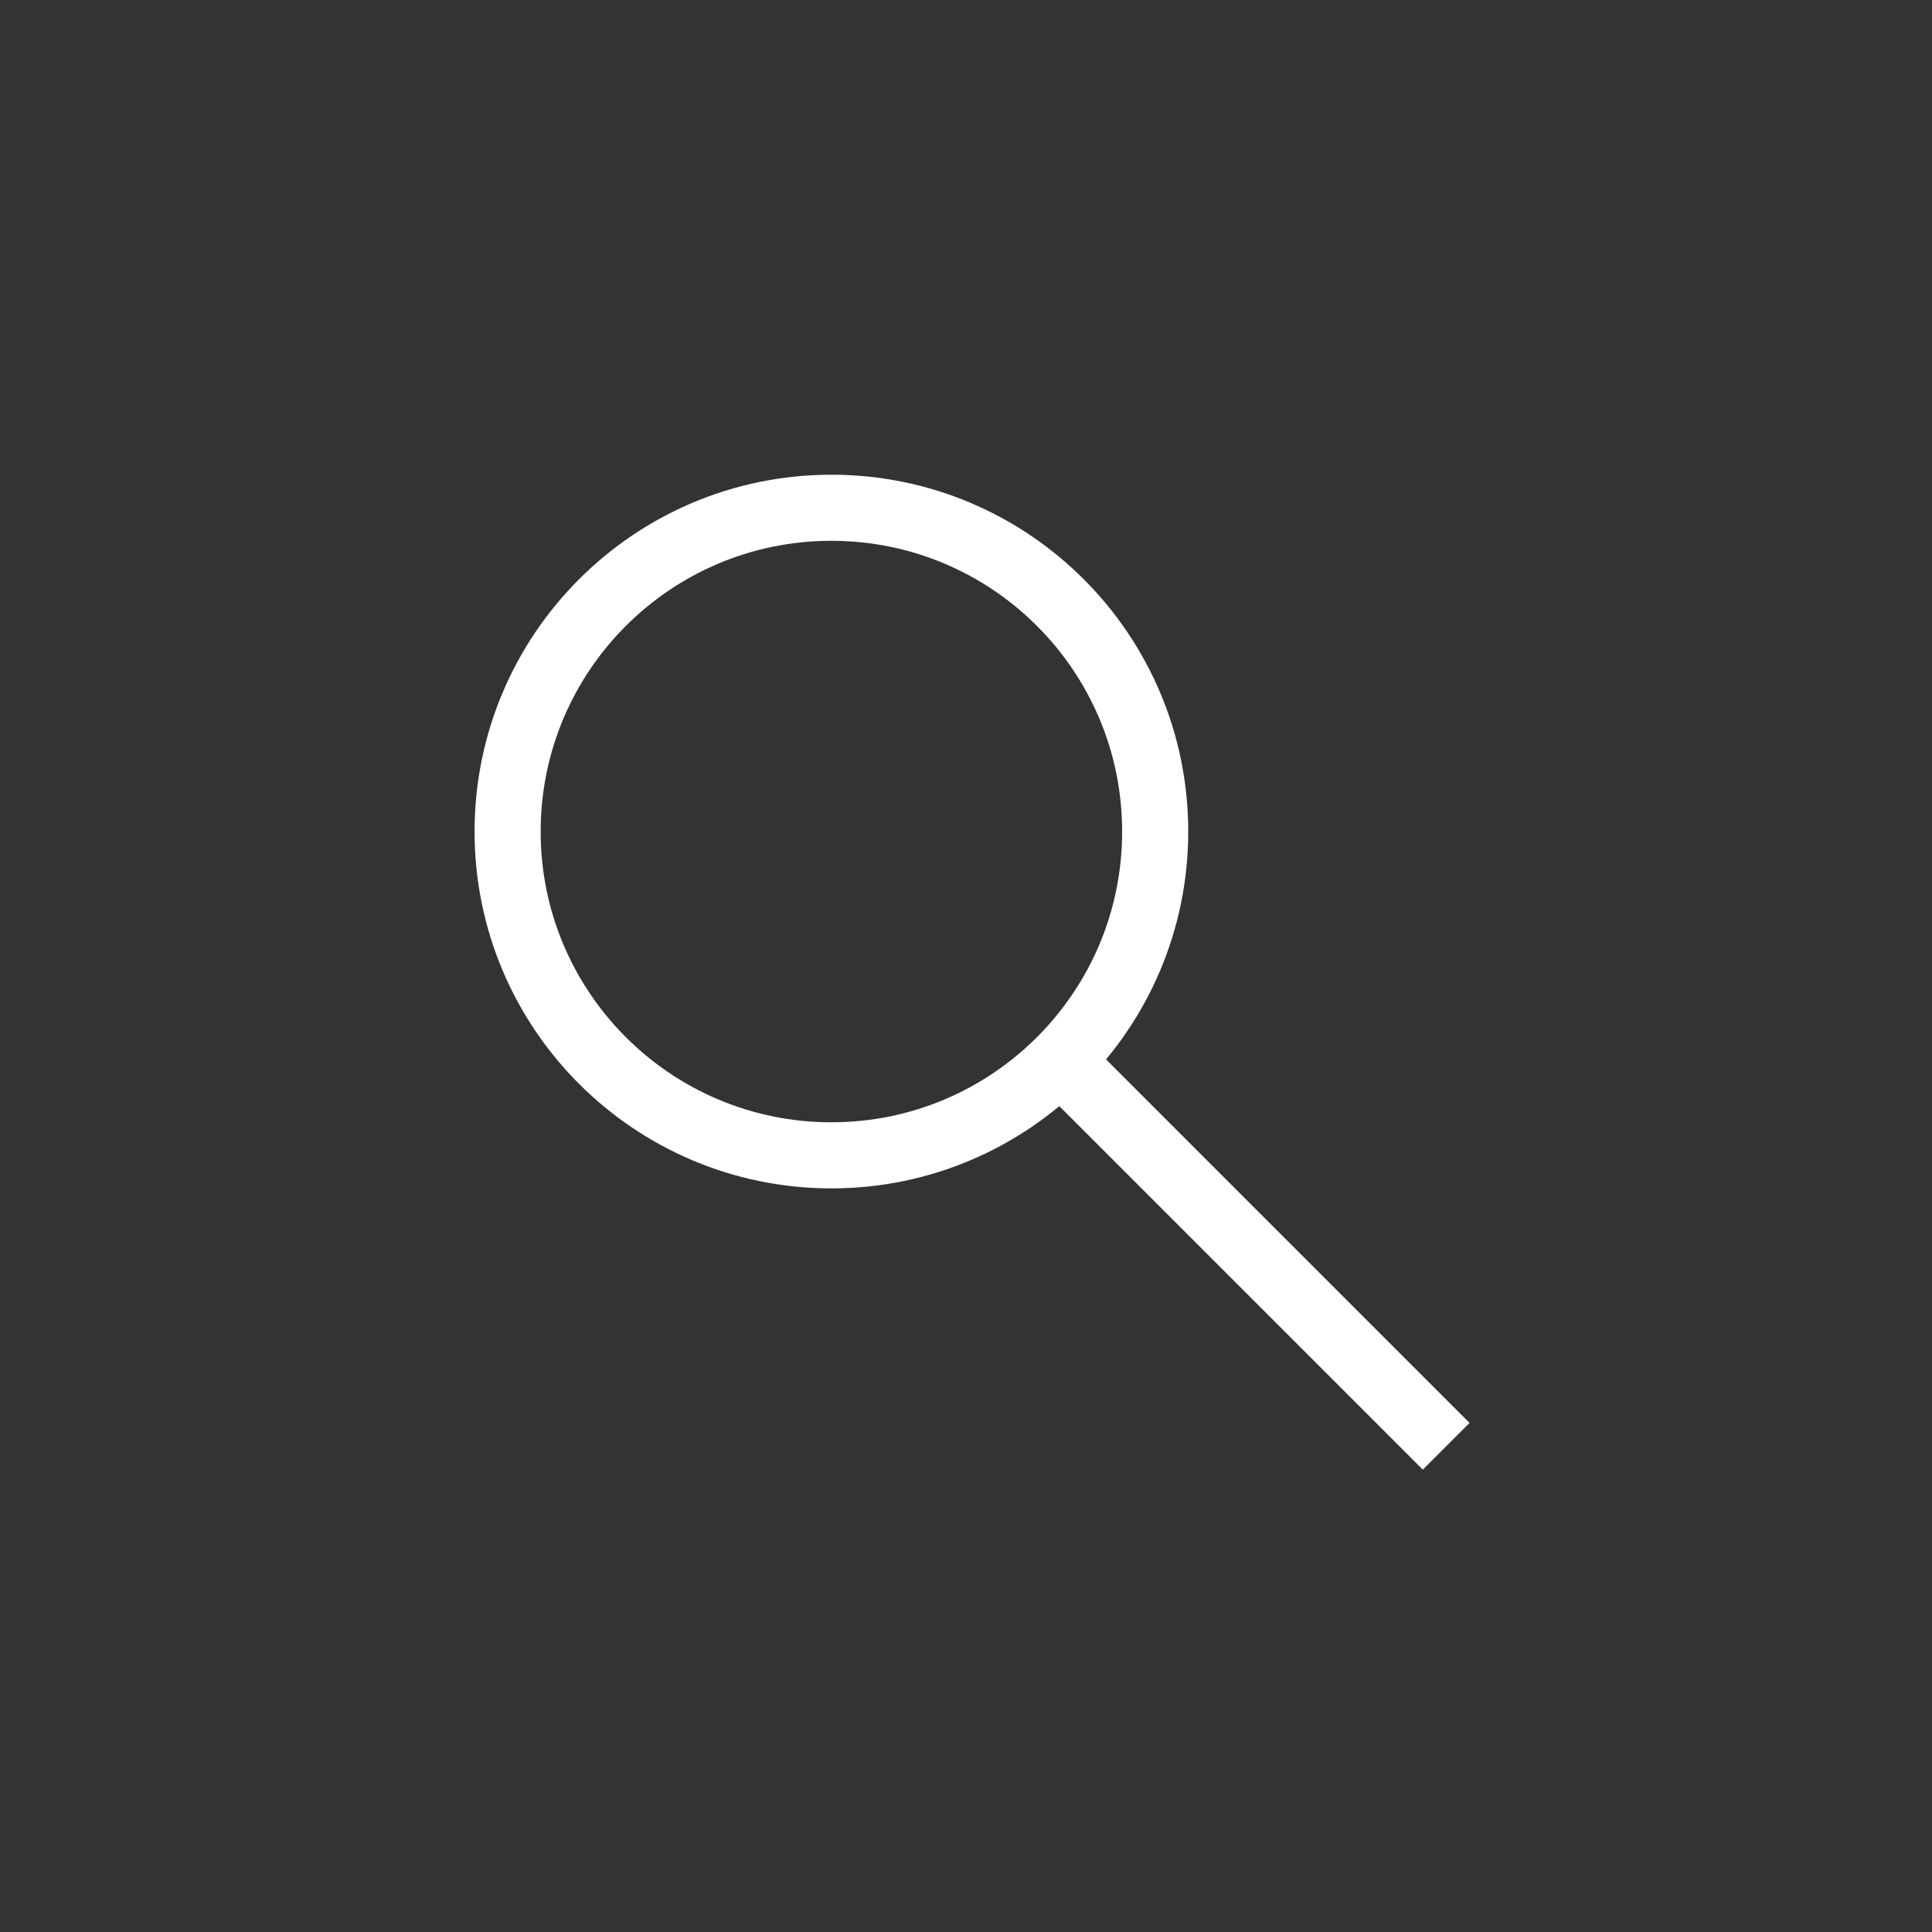 <svg width="38" height="38" viewBox="0 0 38 38" fill="none" xmlns="http://www.w3.org/2000/svg"><rect x="0" y="0" width="38" height="38" fill="#333333" stroke="none"/><path d="M16.353 22.724C19.87 22.724 22.721 19.873 22.721 16.356C22.721 12.838 19.87 9.987 16.353 9.987C12.835 9.987 9.984 12.838 9.984 16.356C9.984 19.873 12.835 22.724 16.353 22.724Z" stroke="white" stroke-width="1.3" stroke-linecap="round" stroke-linejoin="round"></path><path d="M27.985 27.987L21.641 21.643" stroke="white" stroke-width="1.3" stroke-linecap="square" stroke-linejoin="round"></path></svg>
